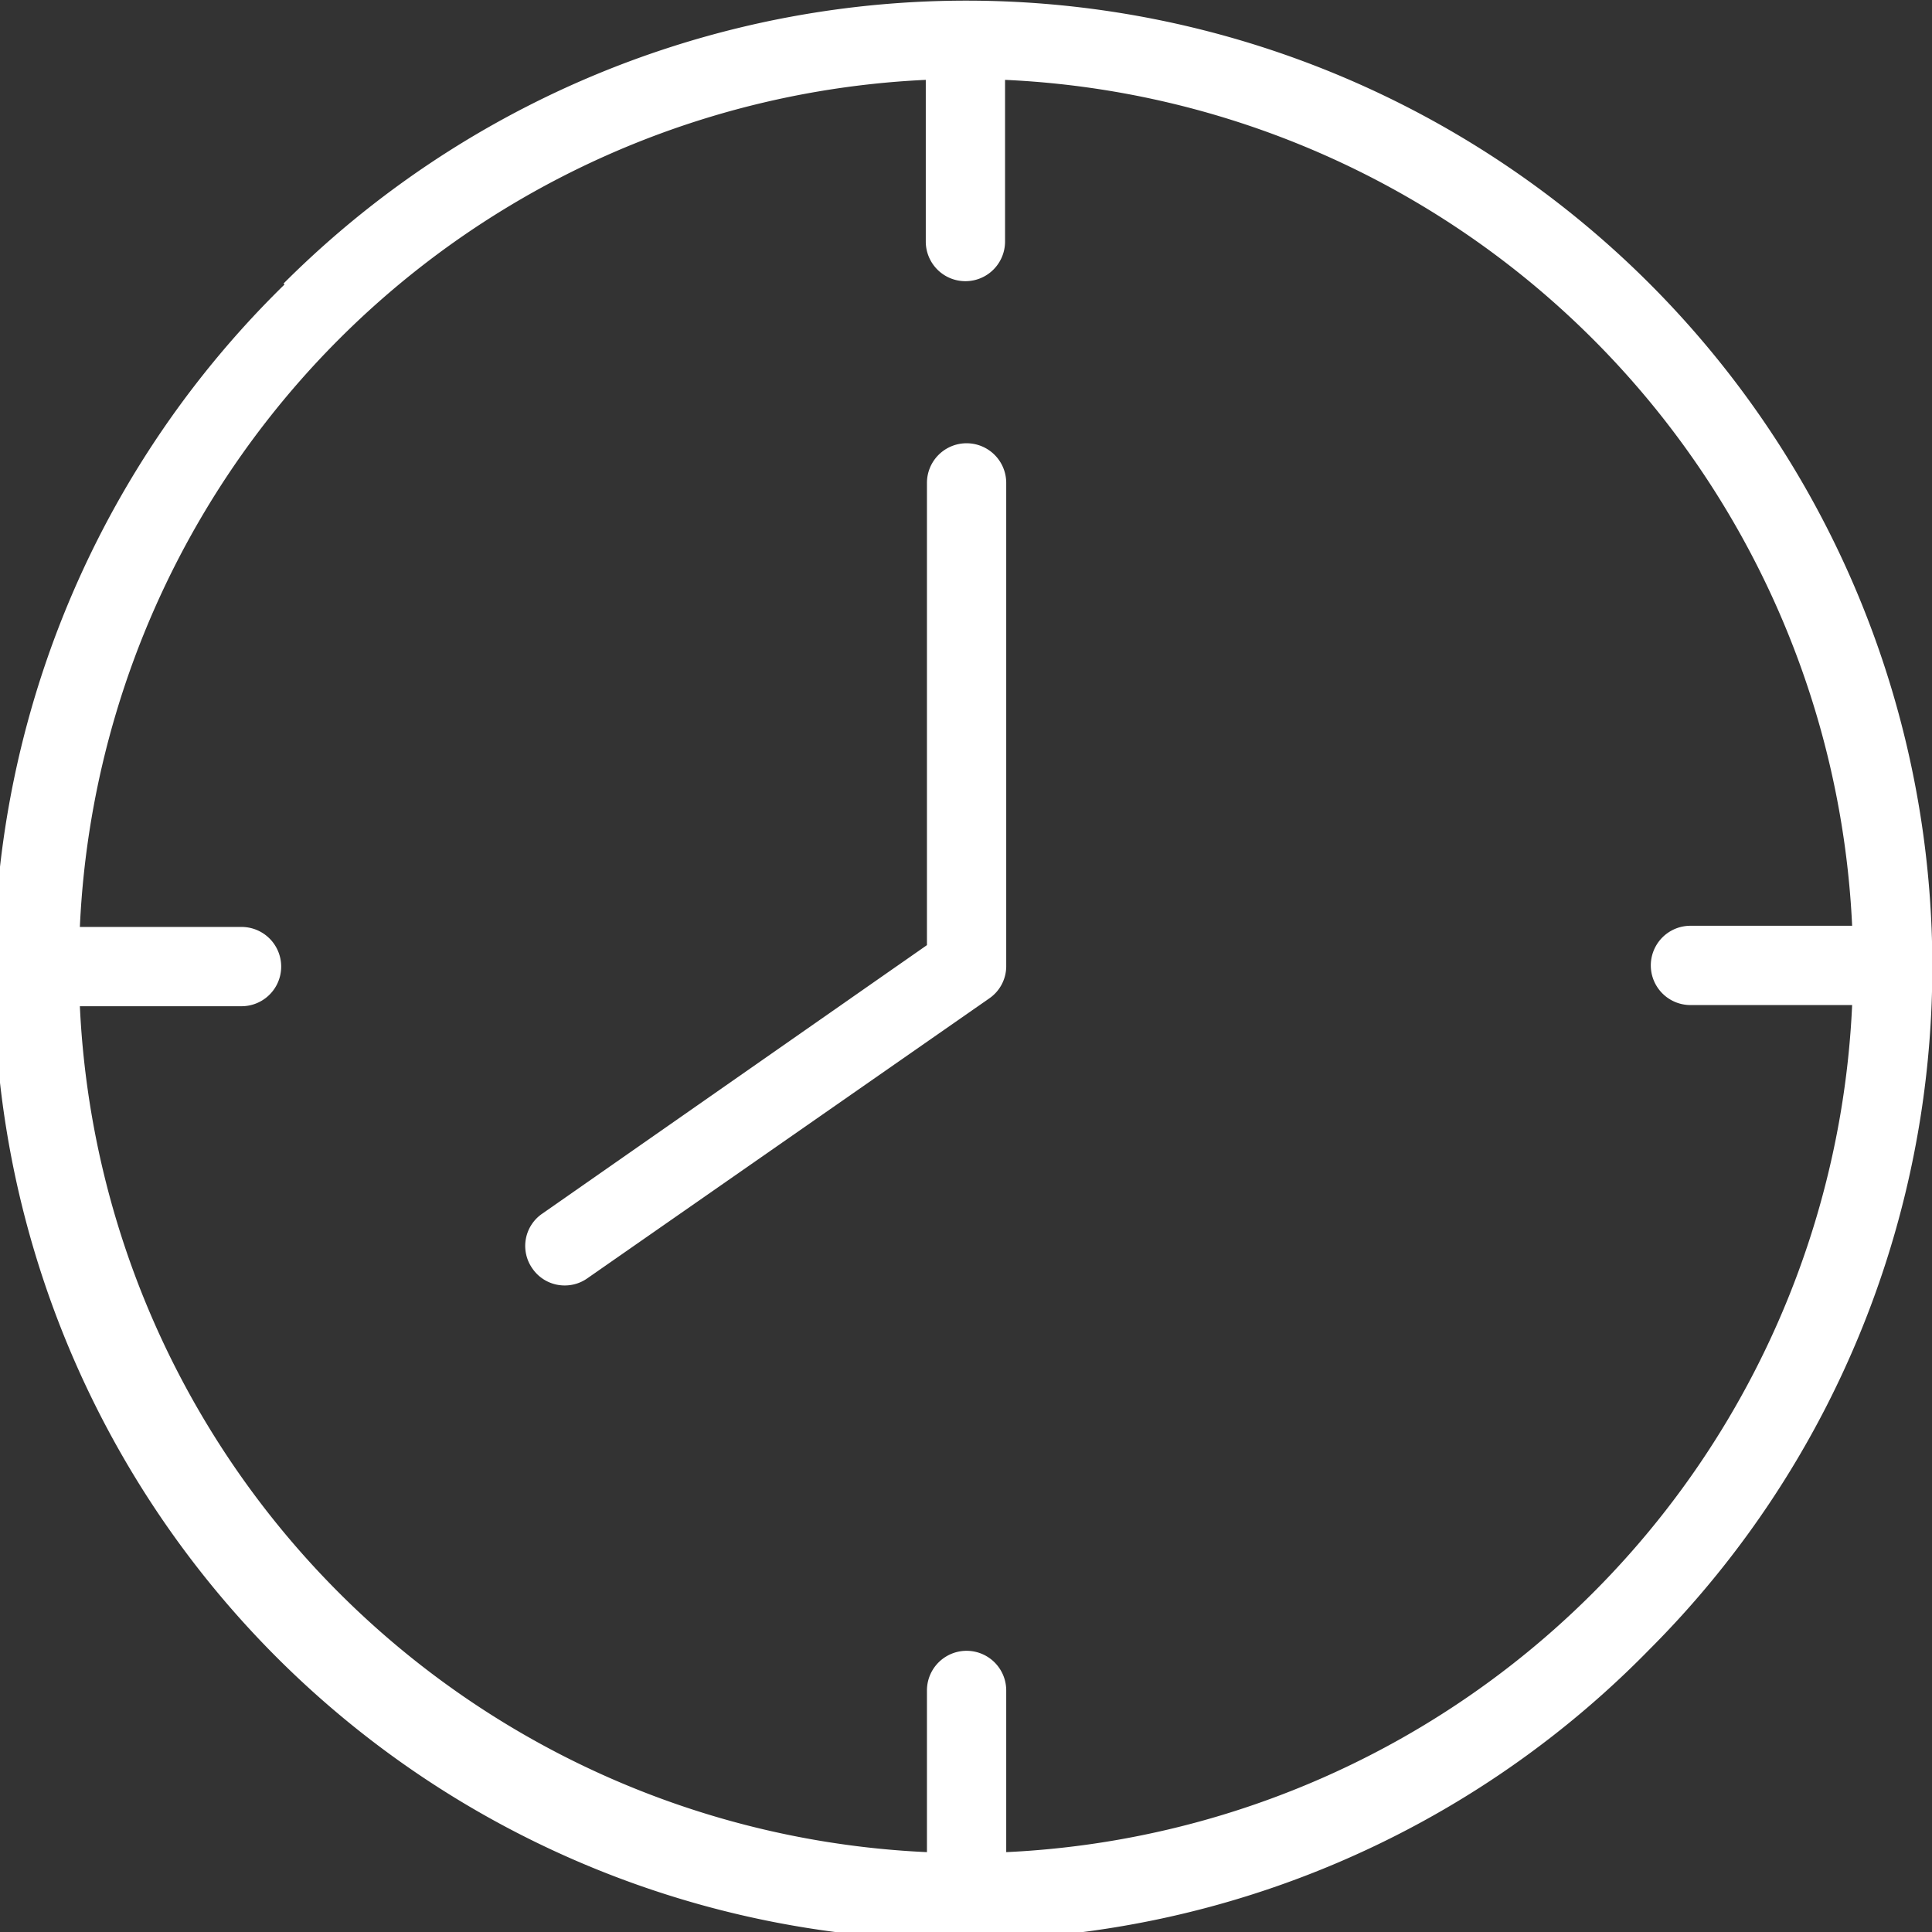 <svg xmlns="http://www.w3.org/2000/svg" viewBox="0 0 98.94 98.94"><rect x="0" y="0" width="98.94" height="98.94" fill="#333333" stroke="none"/><defs><style>.a{fill:#fff;}</style></defs><title>time</title><path class="a" d="M28.29,62.69,48,48.93V25.26a2,2,0,0,1,4.06,0V50a2,2,0,0,1-.87,1.66L30.6,66a2,2,0,0,1-1.16.36h0a2,2,0,0,1-1.66-.89A2,2,0,0,1,28.29,62.69Z" transform="translate(-0.53 -0.53)"/><path class="a" d="M15.05,15.05h0A49.43,49.43,0,1,1,85,85a49.43,49.43,0,1,1-69.9-69.9ZM48,95.38h0V87.1a2,2,0,0,1,4.06,0v8.28A45.49,45.49,0,0,0,95.38,52H87.1a2,2,0,0,1,0-4.06h8.28A45.49,45.49,0,0,0,52,4.62V12.9a2,2,0,0,1-4.06,0V4.62A45.49,45.49,0,0,0,4.62,48H12.9a2,2,0,0,1,0,4.06H4.62A45.49,45.49,0,0,0,48,95.38Z" transform="translate(-0.53 -0.53)"/></svg>